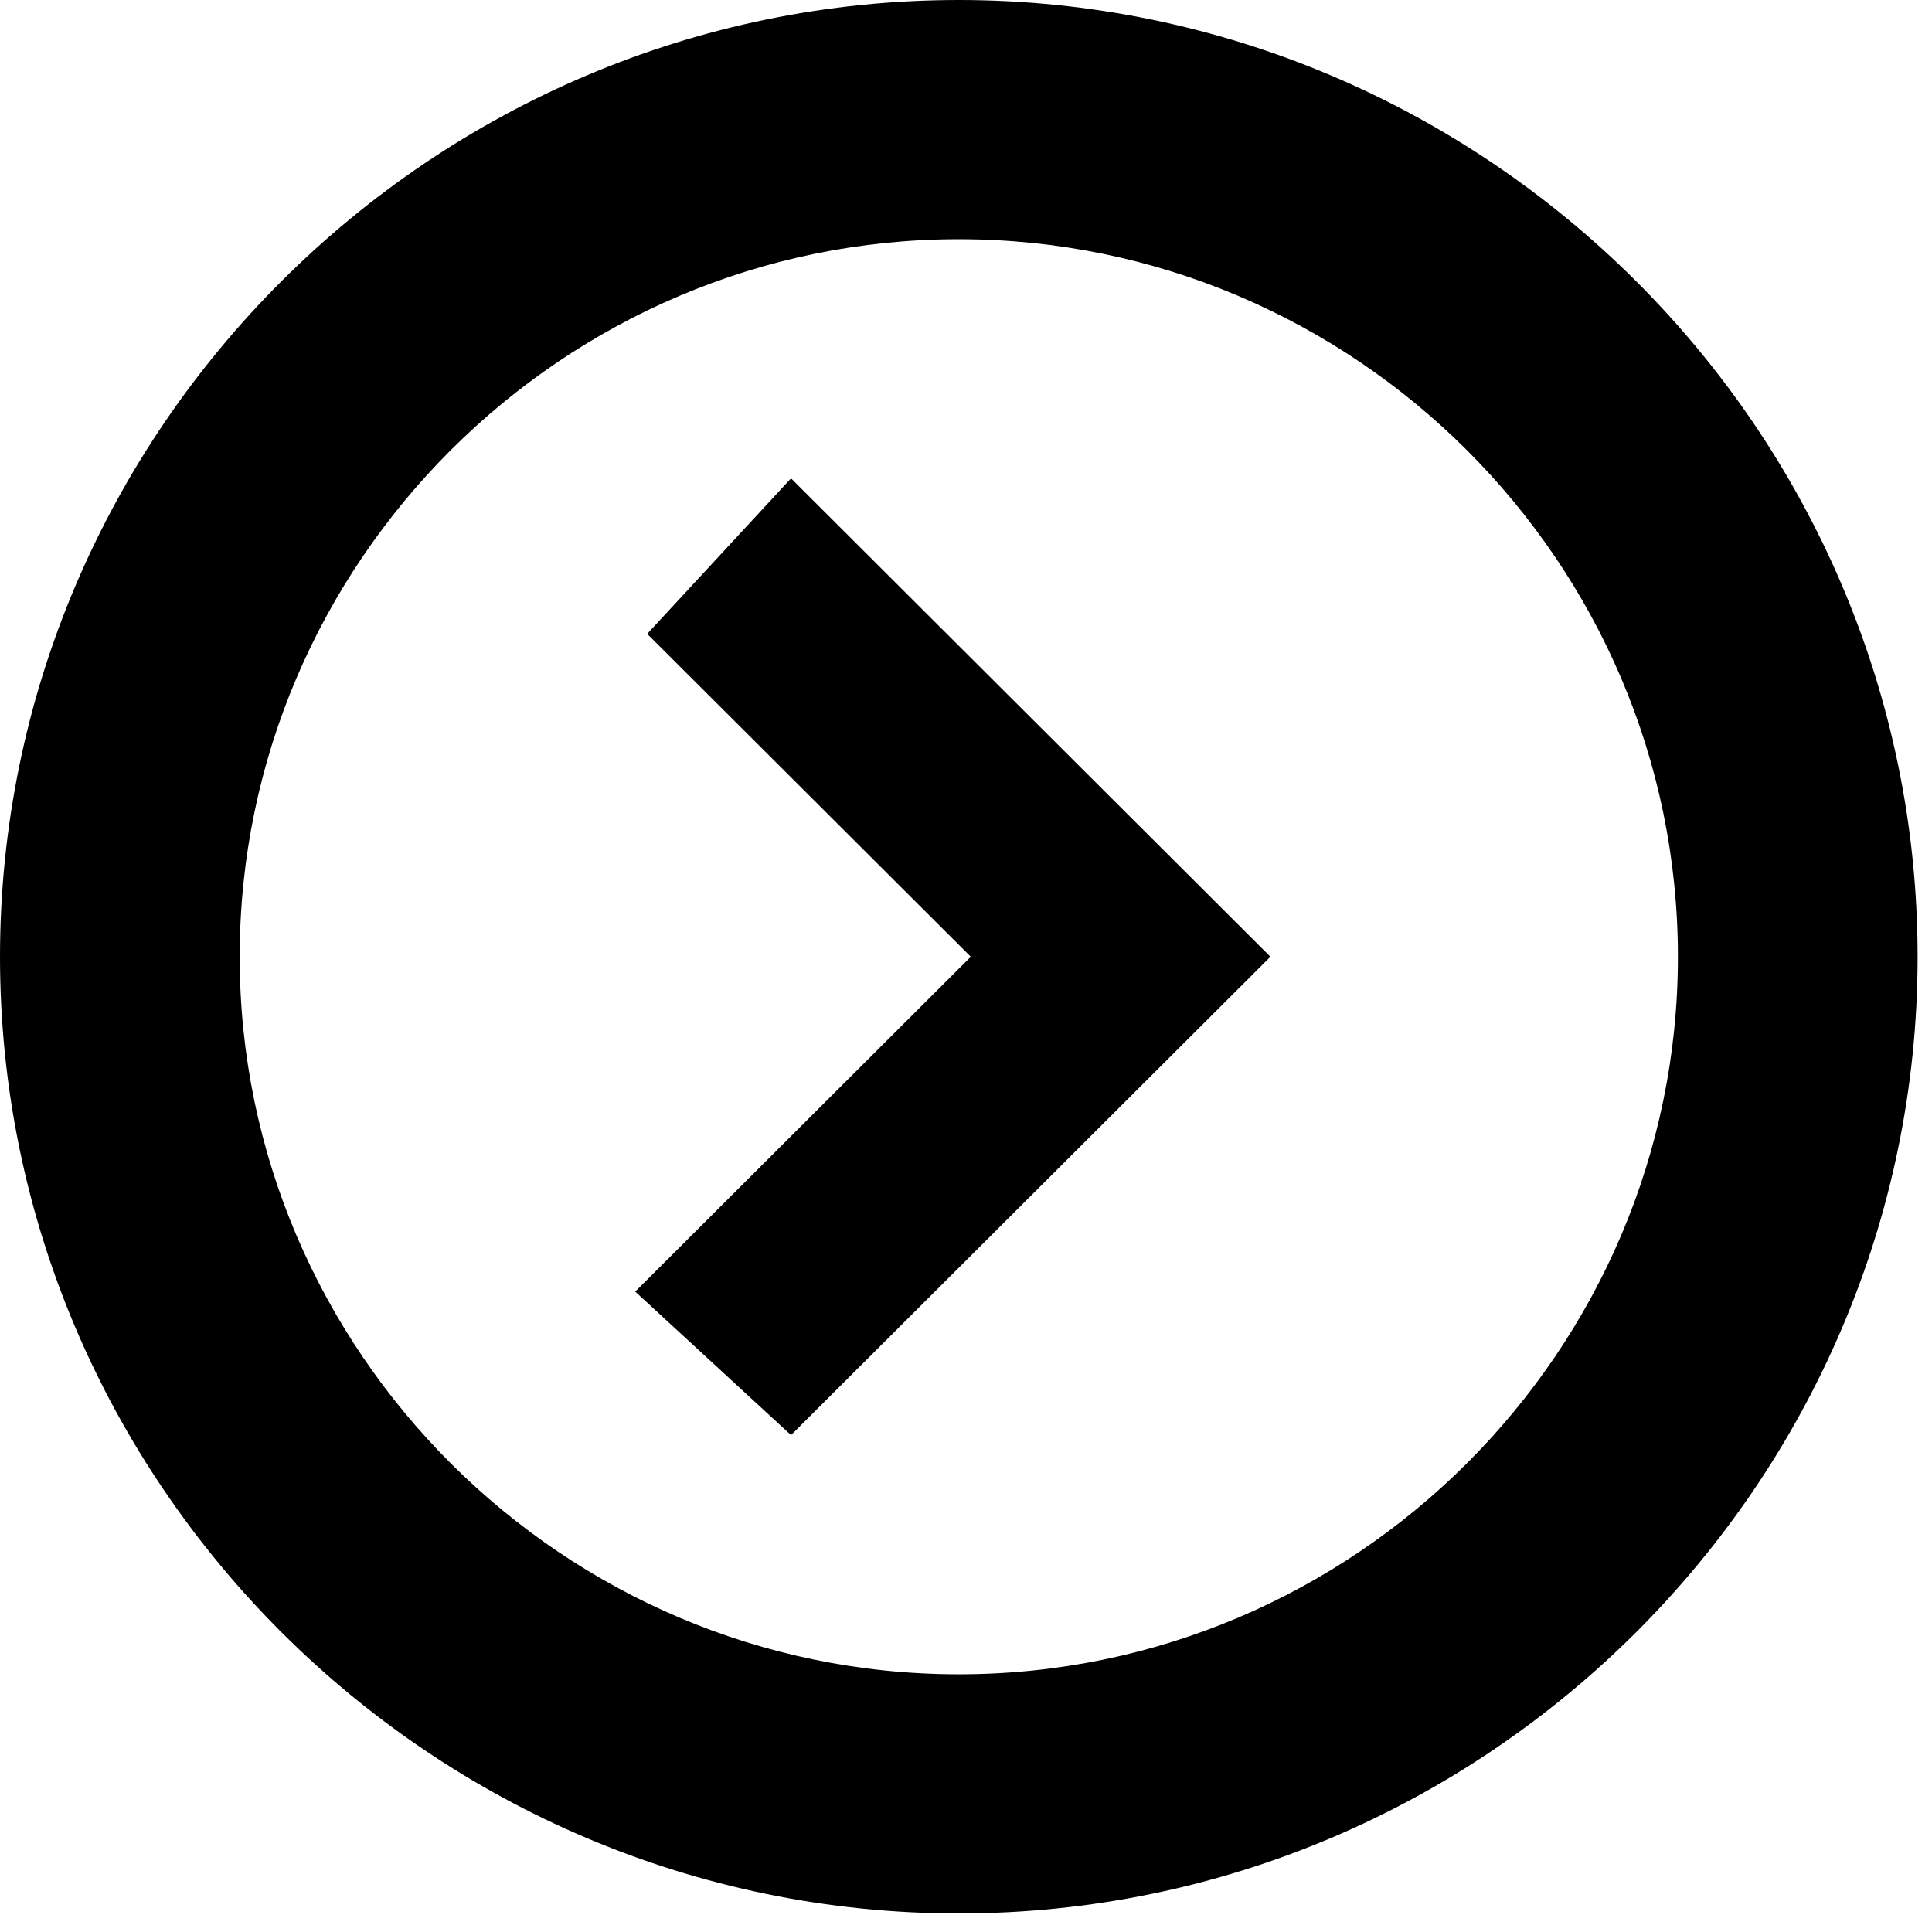 <?xml version="1.0" encoding="UTF-8" standalone="no"?>
<svg width="62px" height="62px" viewBox="0 0 62 62" version="1.1" xmlns="http://www.w3.org/2000/svg" xmlns:xlink="http://www.w3.org/1999/xlink">
    <!-- Generator: Sketch 3.7 (28169) - http://www.bohemiancoding.com/sketch -->
    <title>Shape</title>
    <desc>Created with Sketch.</desc>
    <defs></defs>
    <g id="Page-1" stroke="none" stroke-width="1" fill="none" fill-rule="evenodd">
        <g id="noun_89808_cc" fill="#000000">
            <g id="Group">
                <path d="M20.769,20.341 L31.154,30.703 L20.385,41.449 L25.385,46.054 L40.769,30.703 L25.385,15.351 L20.769,20.341 L20.769,20.341 Z M30.769,0 C13.846,0 0,13.816 0,30.703 C0,47.589 13.846,61.405 30.769,61.405 C47.692,61.405 61.538,47.589 61.538,30.703 C61.538,13.816 47.692,0 30.769,0 L30.769,0 Z M30.769,53.73 C18.077,53.73 7.692,43.368 7.692,30.703 C7.692,18.038 18.077,7.676 30.769,7.676 C43.462,7.676 53.846,18.038 53.846,30.703 C53.846,43.368 43.462,53.73 30.769,53.73 L30.769,53.73 Z" id="Shape"></path>
            </g>
        </g>
    </g>
</svg>